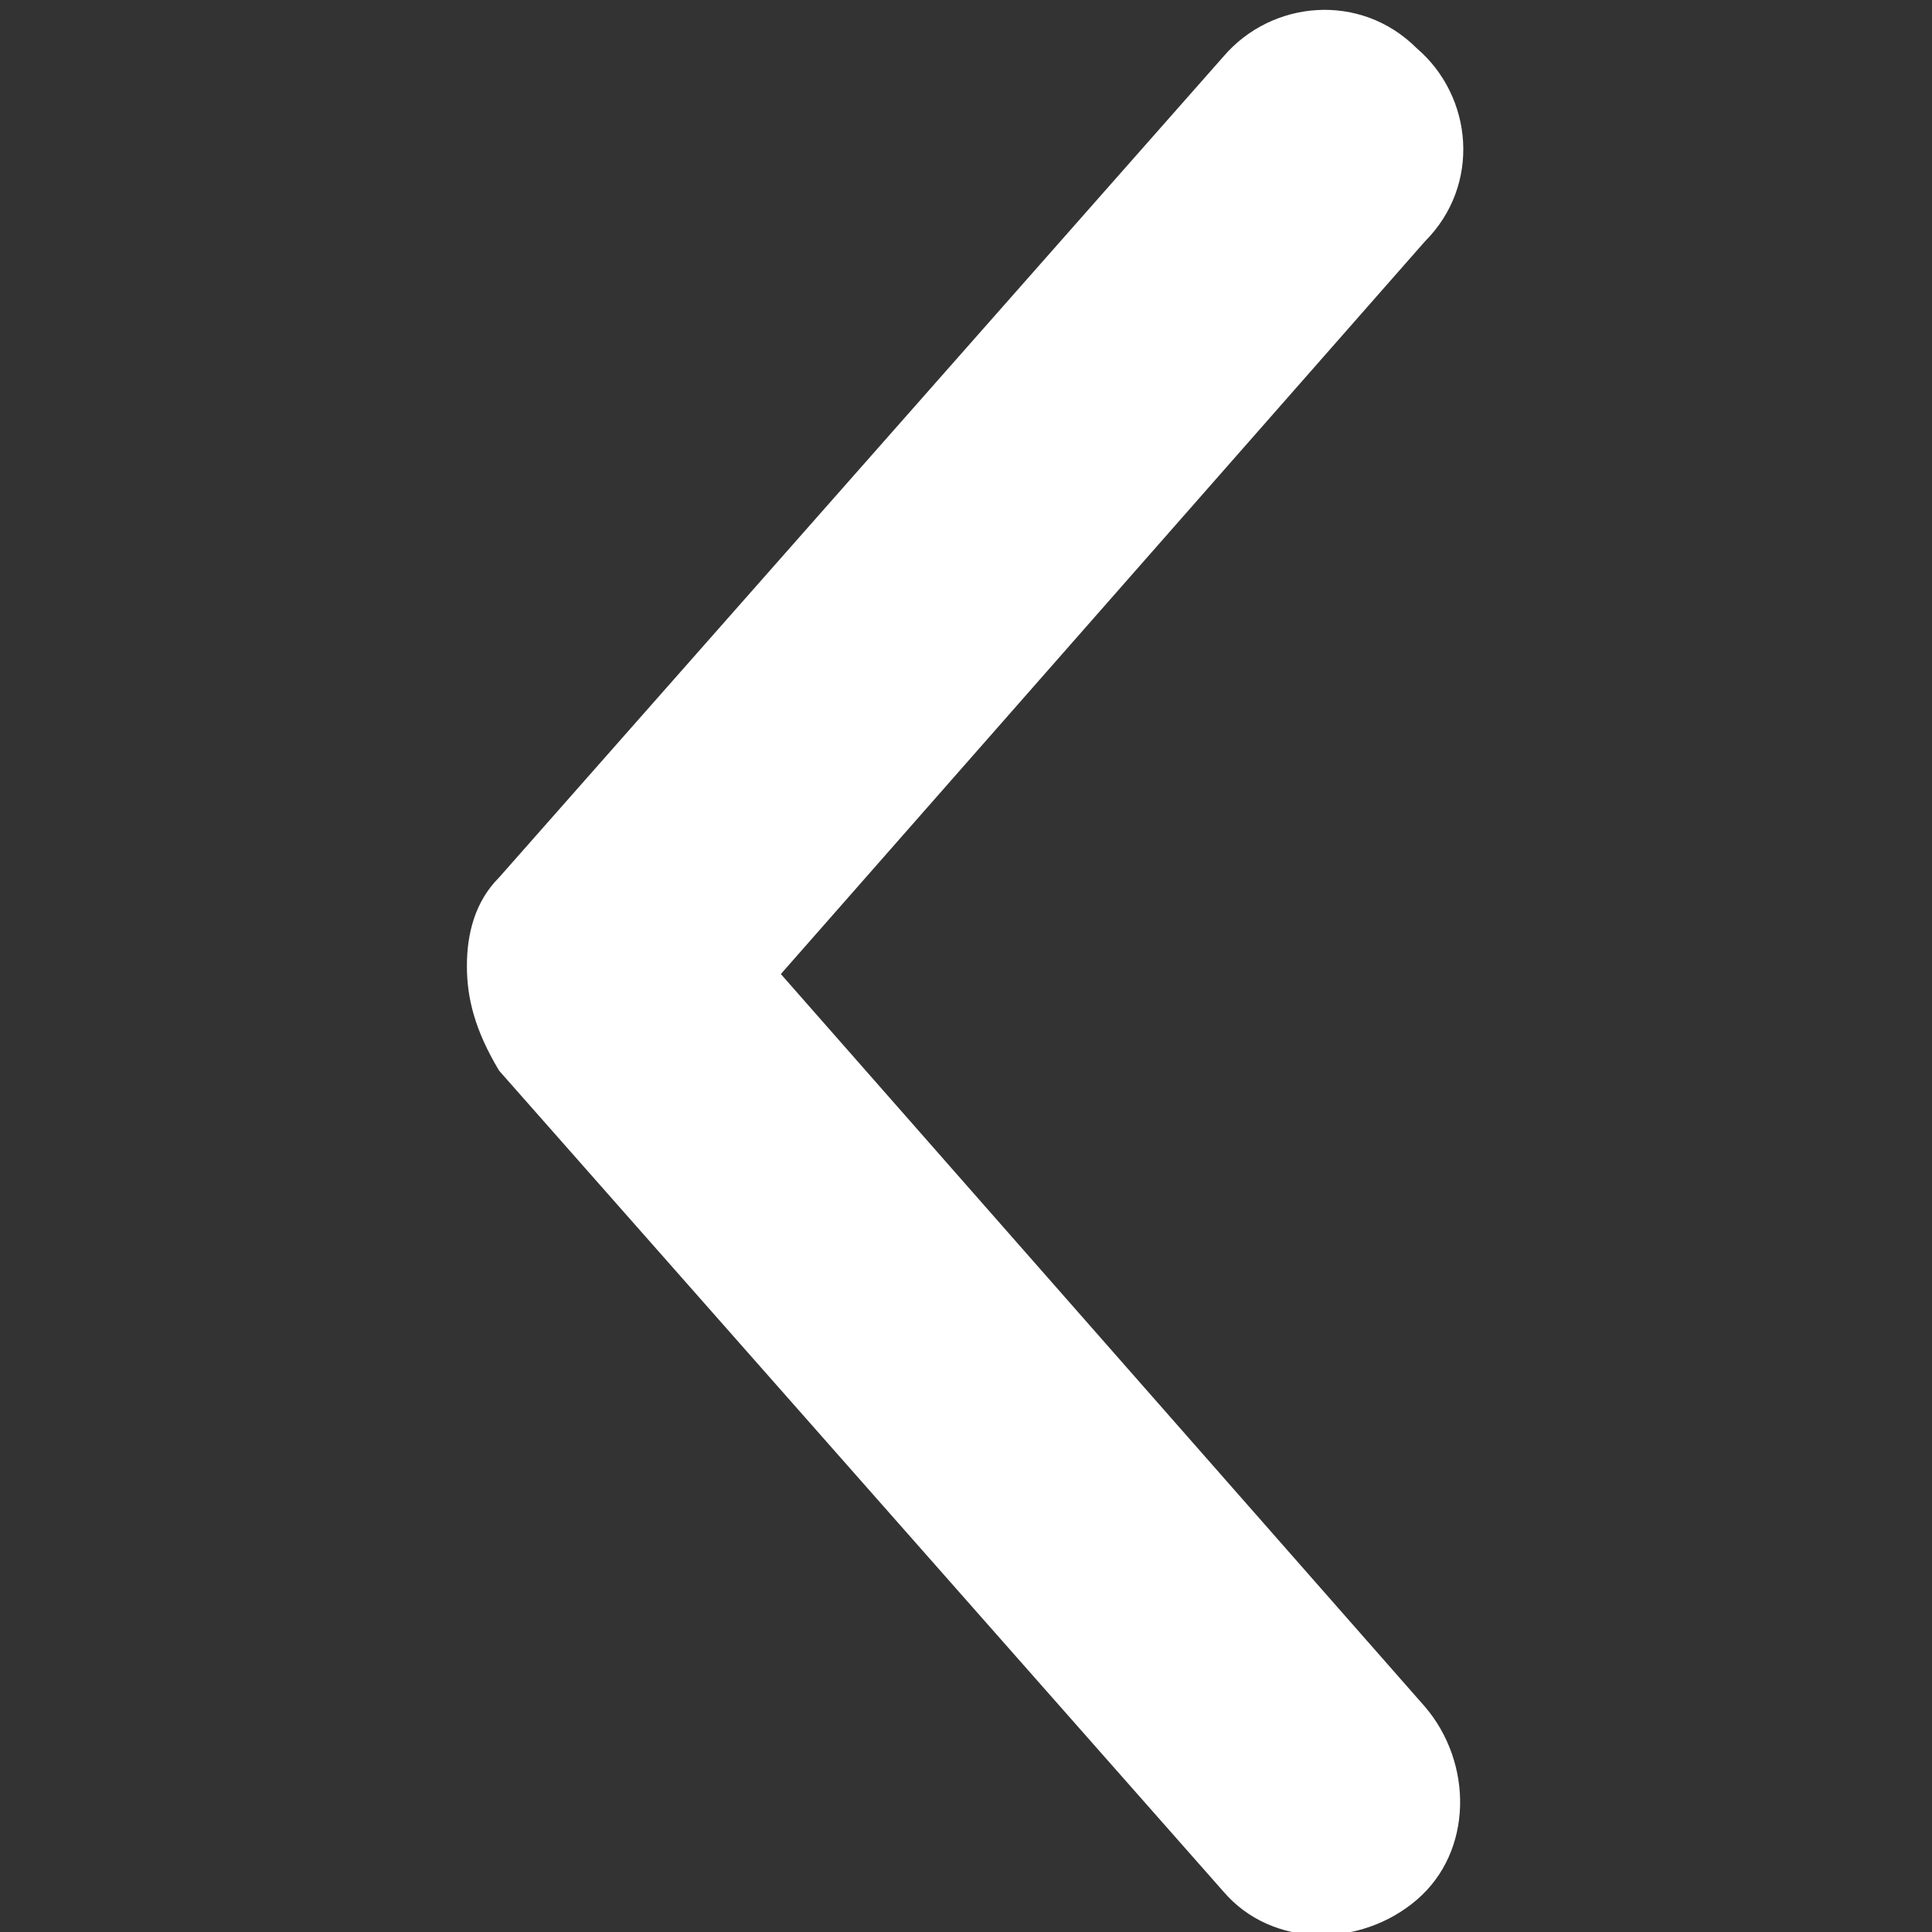 <svg width="24" height="24" viewBox="0 0 24 24" fill="none" xmlns="http://www.w3.org/2000/svg">
<rect x="0" y="0" width="24" height="24" fill="#333333" stroke="none"/>
<g clip-path="url(#clip0_96_50)">
<path d="M5.8 12C5.8 11.6 5.9 11.2 6.2 10.9L15.2 0.7C15.8 1.44839e-05 16.9 -0.1 17.6 0.6C18.3 1.2 18.4 2.3 17.7 3L9.7 12.1L17.7 21.2C18.3 21.9 18.3 23 17.6 23.6C16.9 24.2 15.8 24.2 15.2 23.5L6.2 13.3C5.9 12.8 5.8 12.4 5.8 12Z" fill="white"/>
</g>
<defs>
<clipPath id="clip0_96_50">
<rect width="24" height="24" fill="white"/>
</clipPath>
</defs>
</svg>
